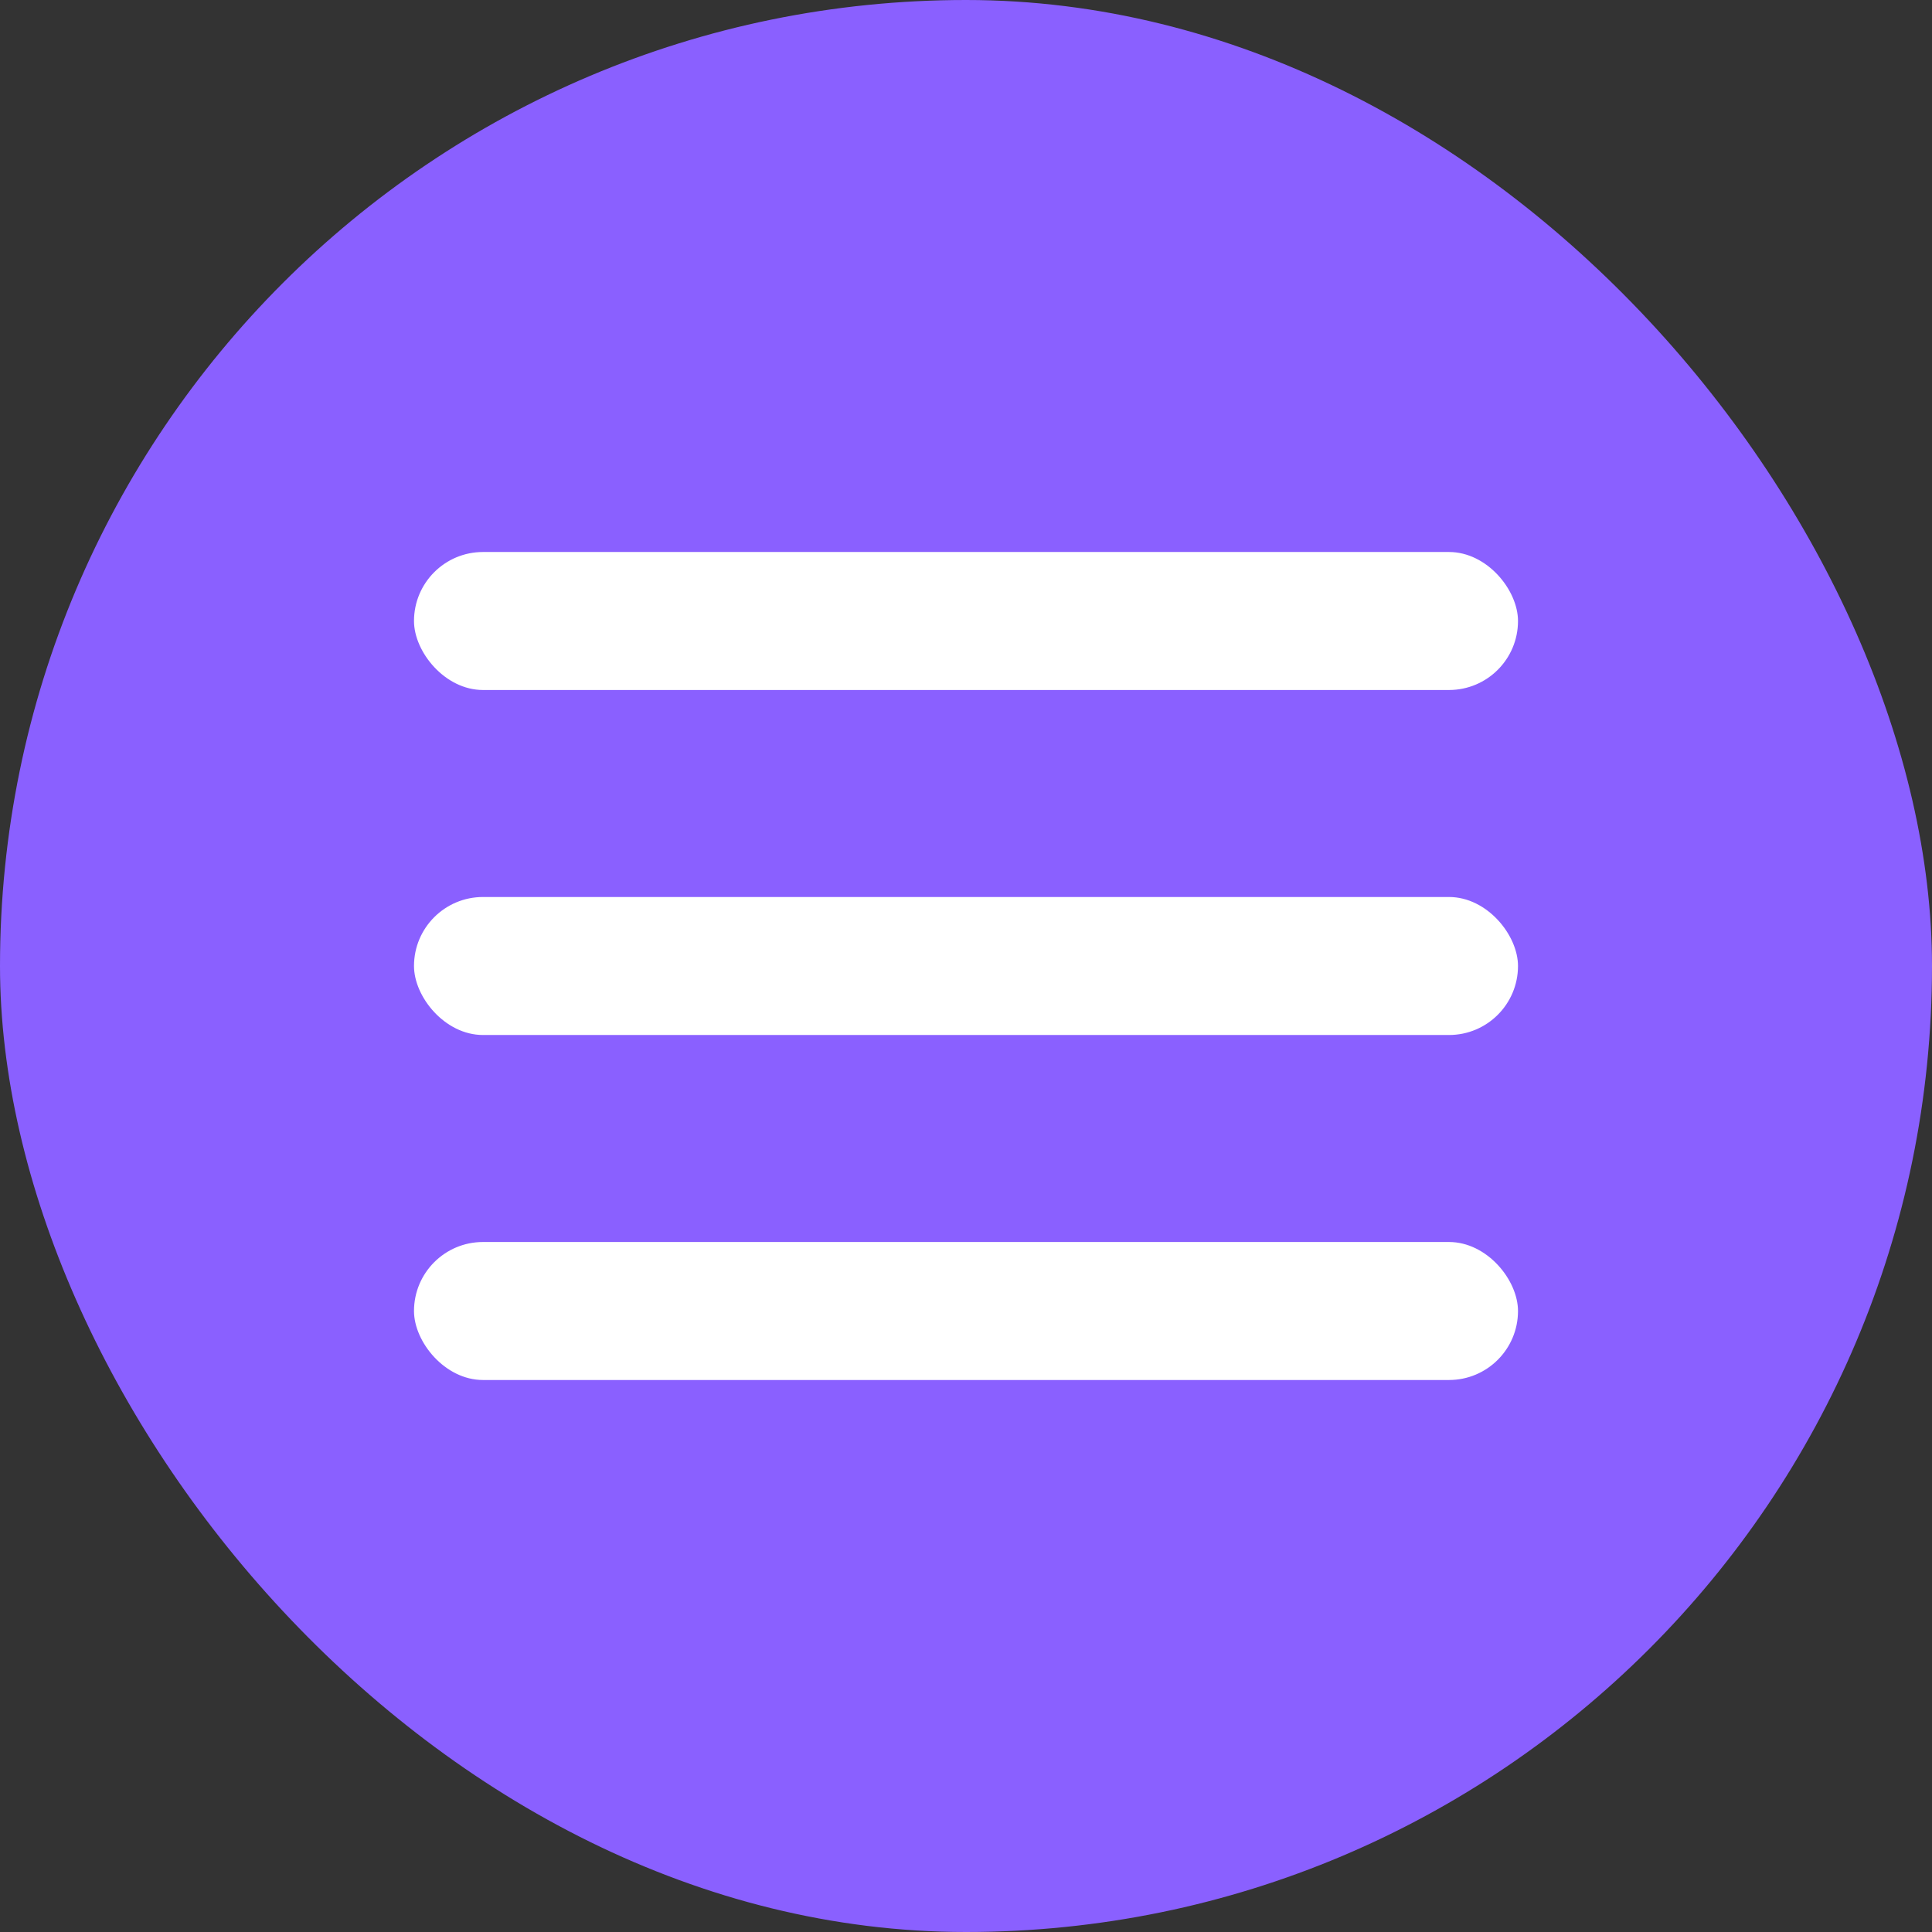<svg width="28" height="28" viewBox="0 0 28 28" fill="none" xmlns="http://www.w3.org/2000/svg">
<rect x="0" y="0" width="28" height="28" fill="#333333" stroke="none"/>
<rect width="28" height="28" rx="14" fill="#8A60FF"/>
<rect x="6" y="18" width="16" height="2" rx="1" fill="white"/>
<rect x="6" y="13" width="16" height="2" rx="1" fill="white"/>
<rect x="6" y="8" width="16" height="2" rx="1" fill="white"/>
</svg>
